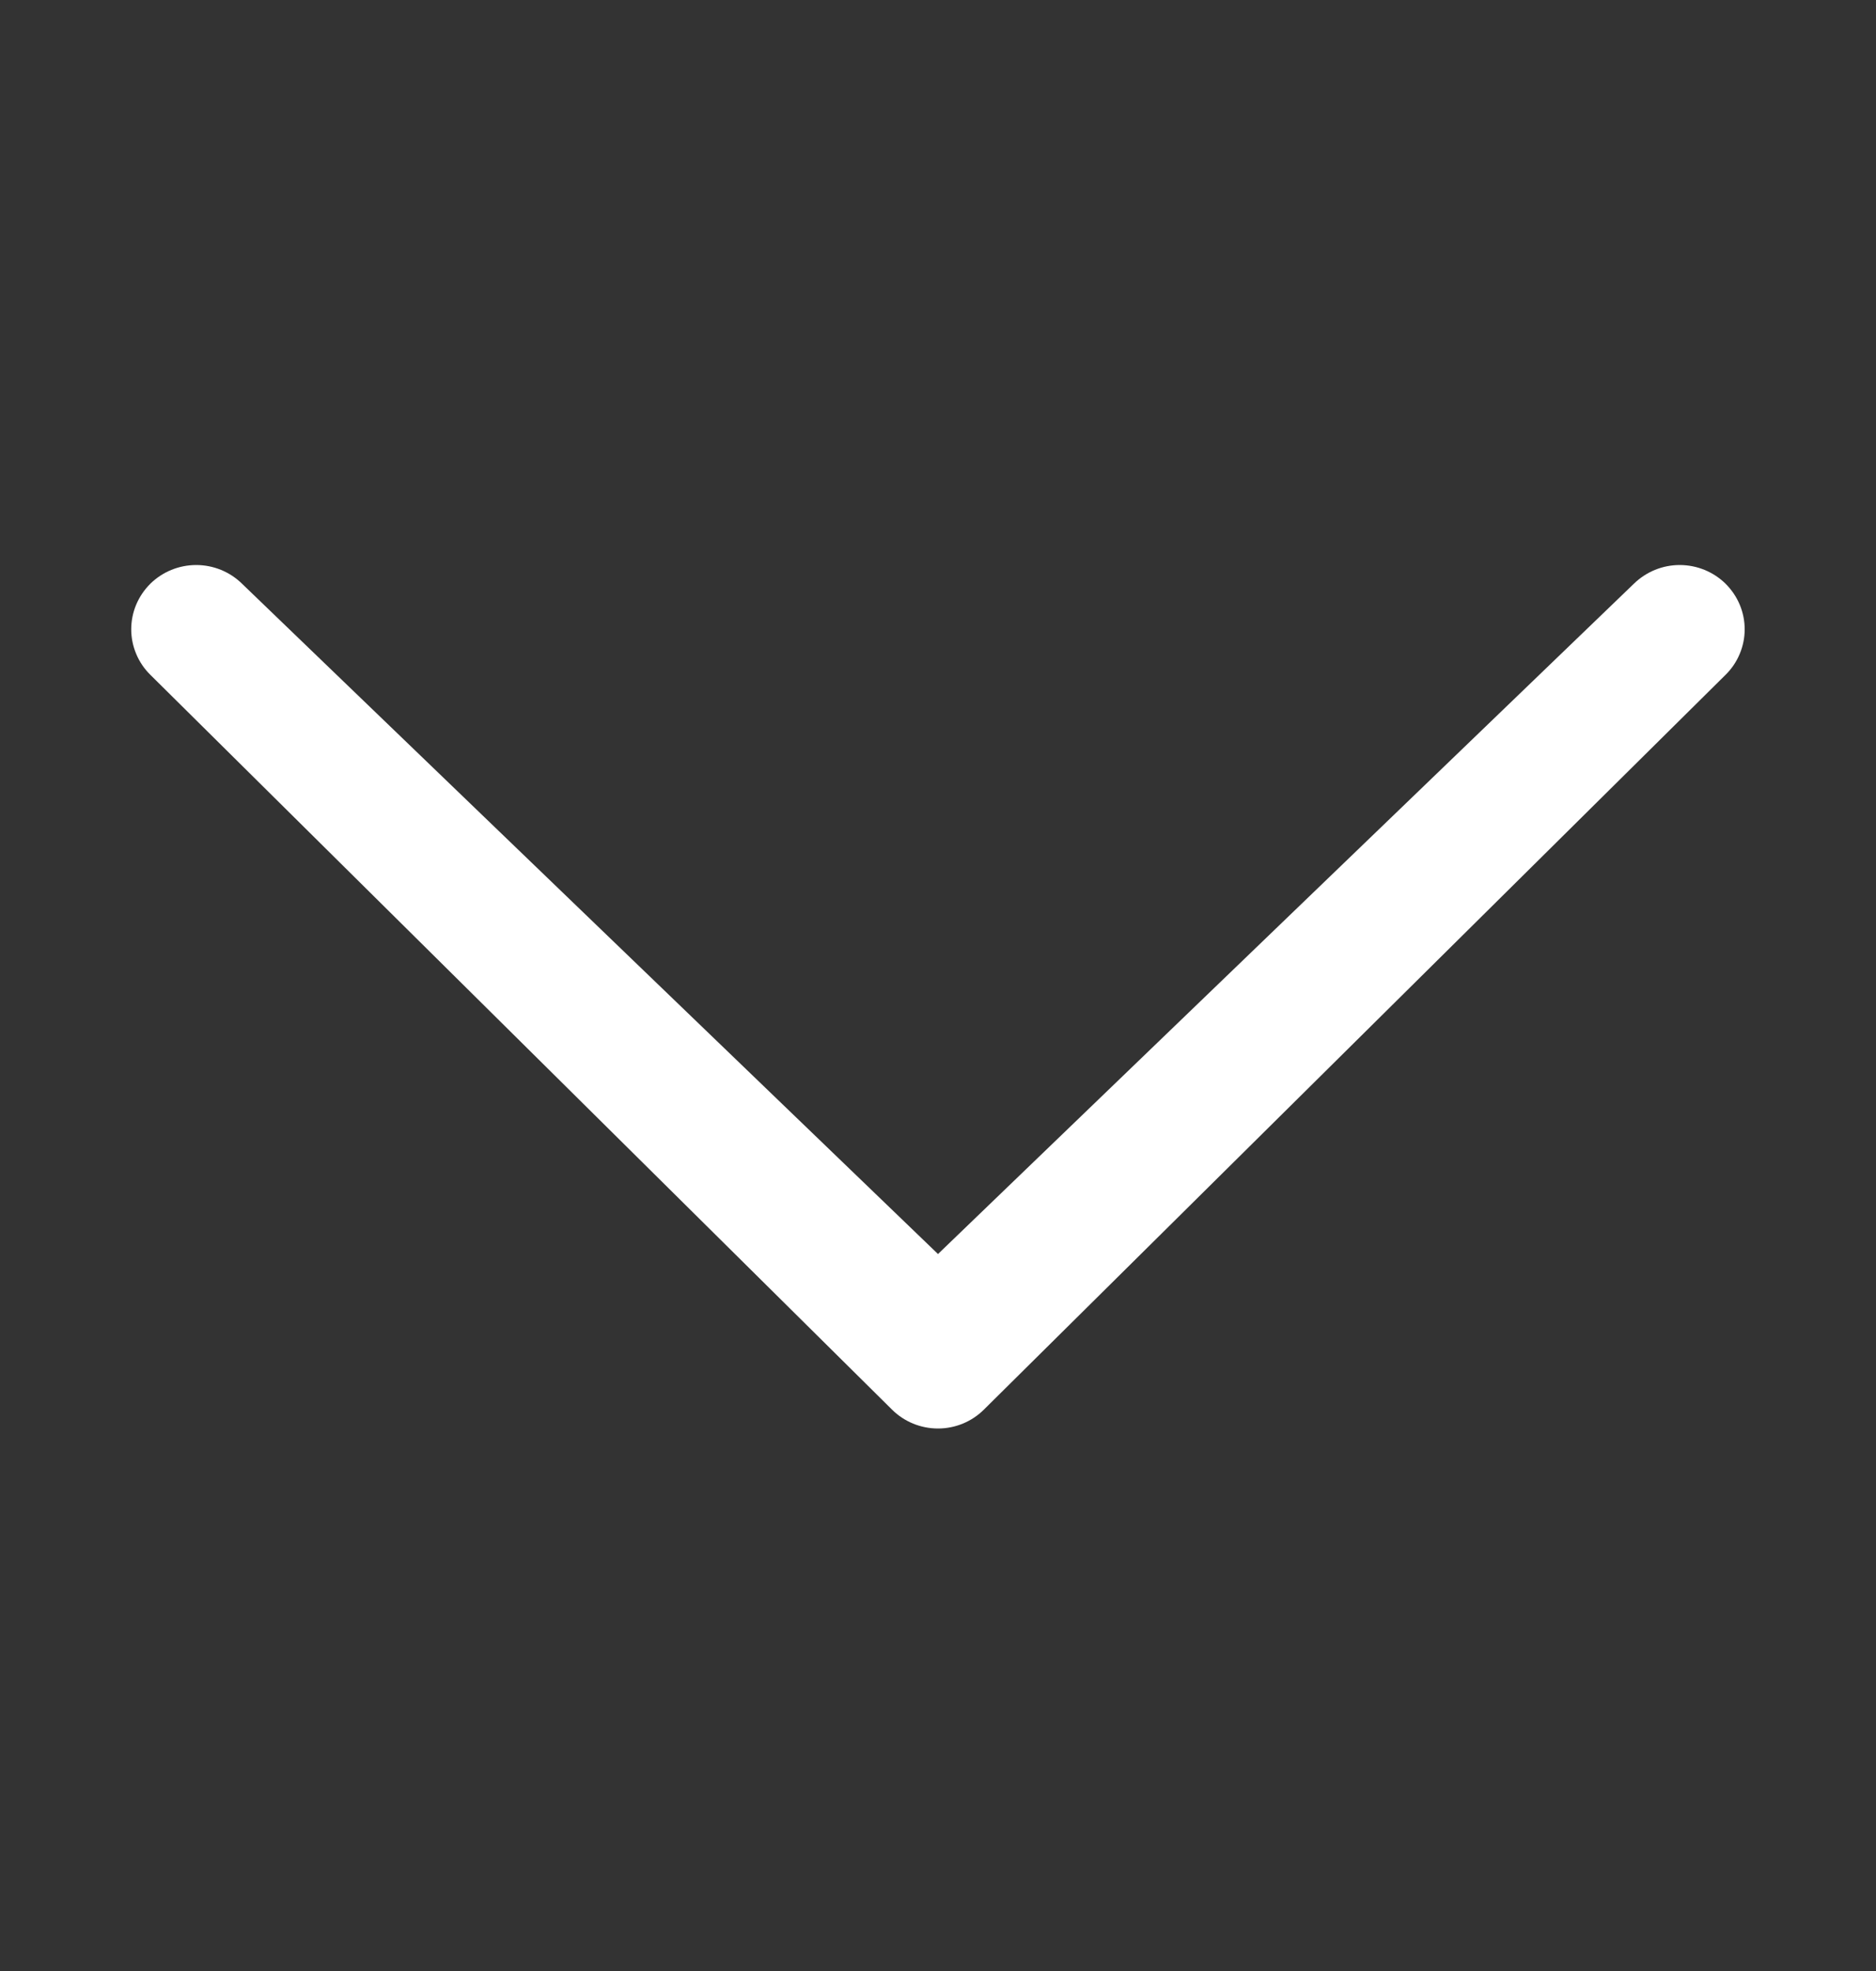 <svg width="20" height="21" viewBox="0 0 20 21" fill="none" xmlns="http://www.w3.org/2000/svg">
<rect x="0" y="0" width="20" height="21" fill="#333333" stroke="none"/>
<path d="M17.418 6.22C17.549 6.092 17.724 6.02 17.907 6.02C18.091 6.02 18.267 6.092 18.397 6.22C18.461 6.284 18.512 6.359 18.547 6.442C18.582 6.525 18.6 6.615 18.6 6.705C18.6 6.795 18.582 6.884 18.547 6.967C18.512 7.051 18.461 7.126 18.397 7.189L10.489 15.019C10.359 15.148 10.183 15.22 10 15.22C9.816 15.22 9.64 15.148 9.51 15.019L1.602 7.189C1.538 7.126 1.487 7.051 1.452 6.967C1.417 6.884 1.399 6.795 1.399 6.705C1.399 6.615 1.417 6.525 1.452 6.442C1.487 6.359 1.538 6.284 1.602 6.22C1.732 6.092 1.908 6.02 2.092 6.02C2.275 6.02 2.451 6.092 2.581 6.22L10 13.361L17.418 6.22Z" fill="white"/>
</svg>

